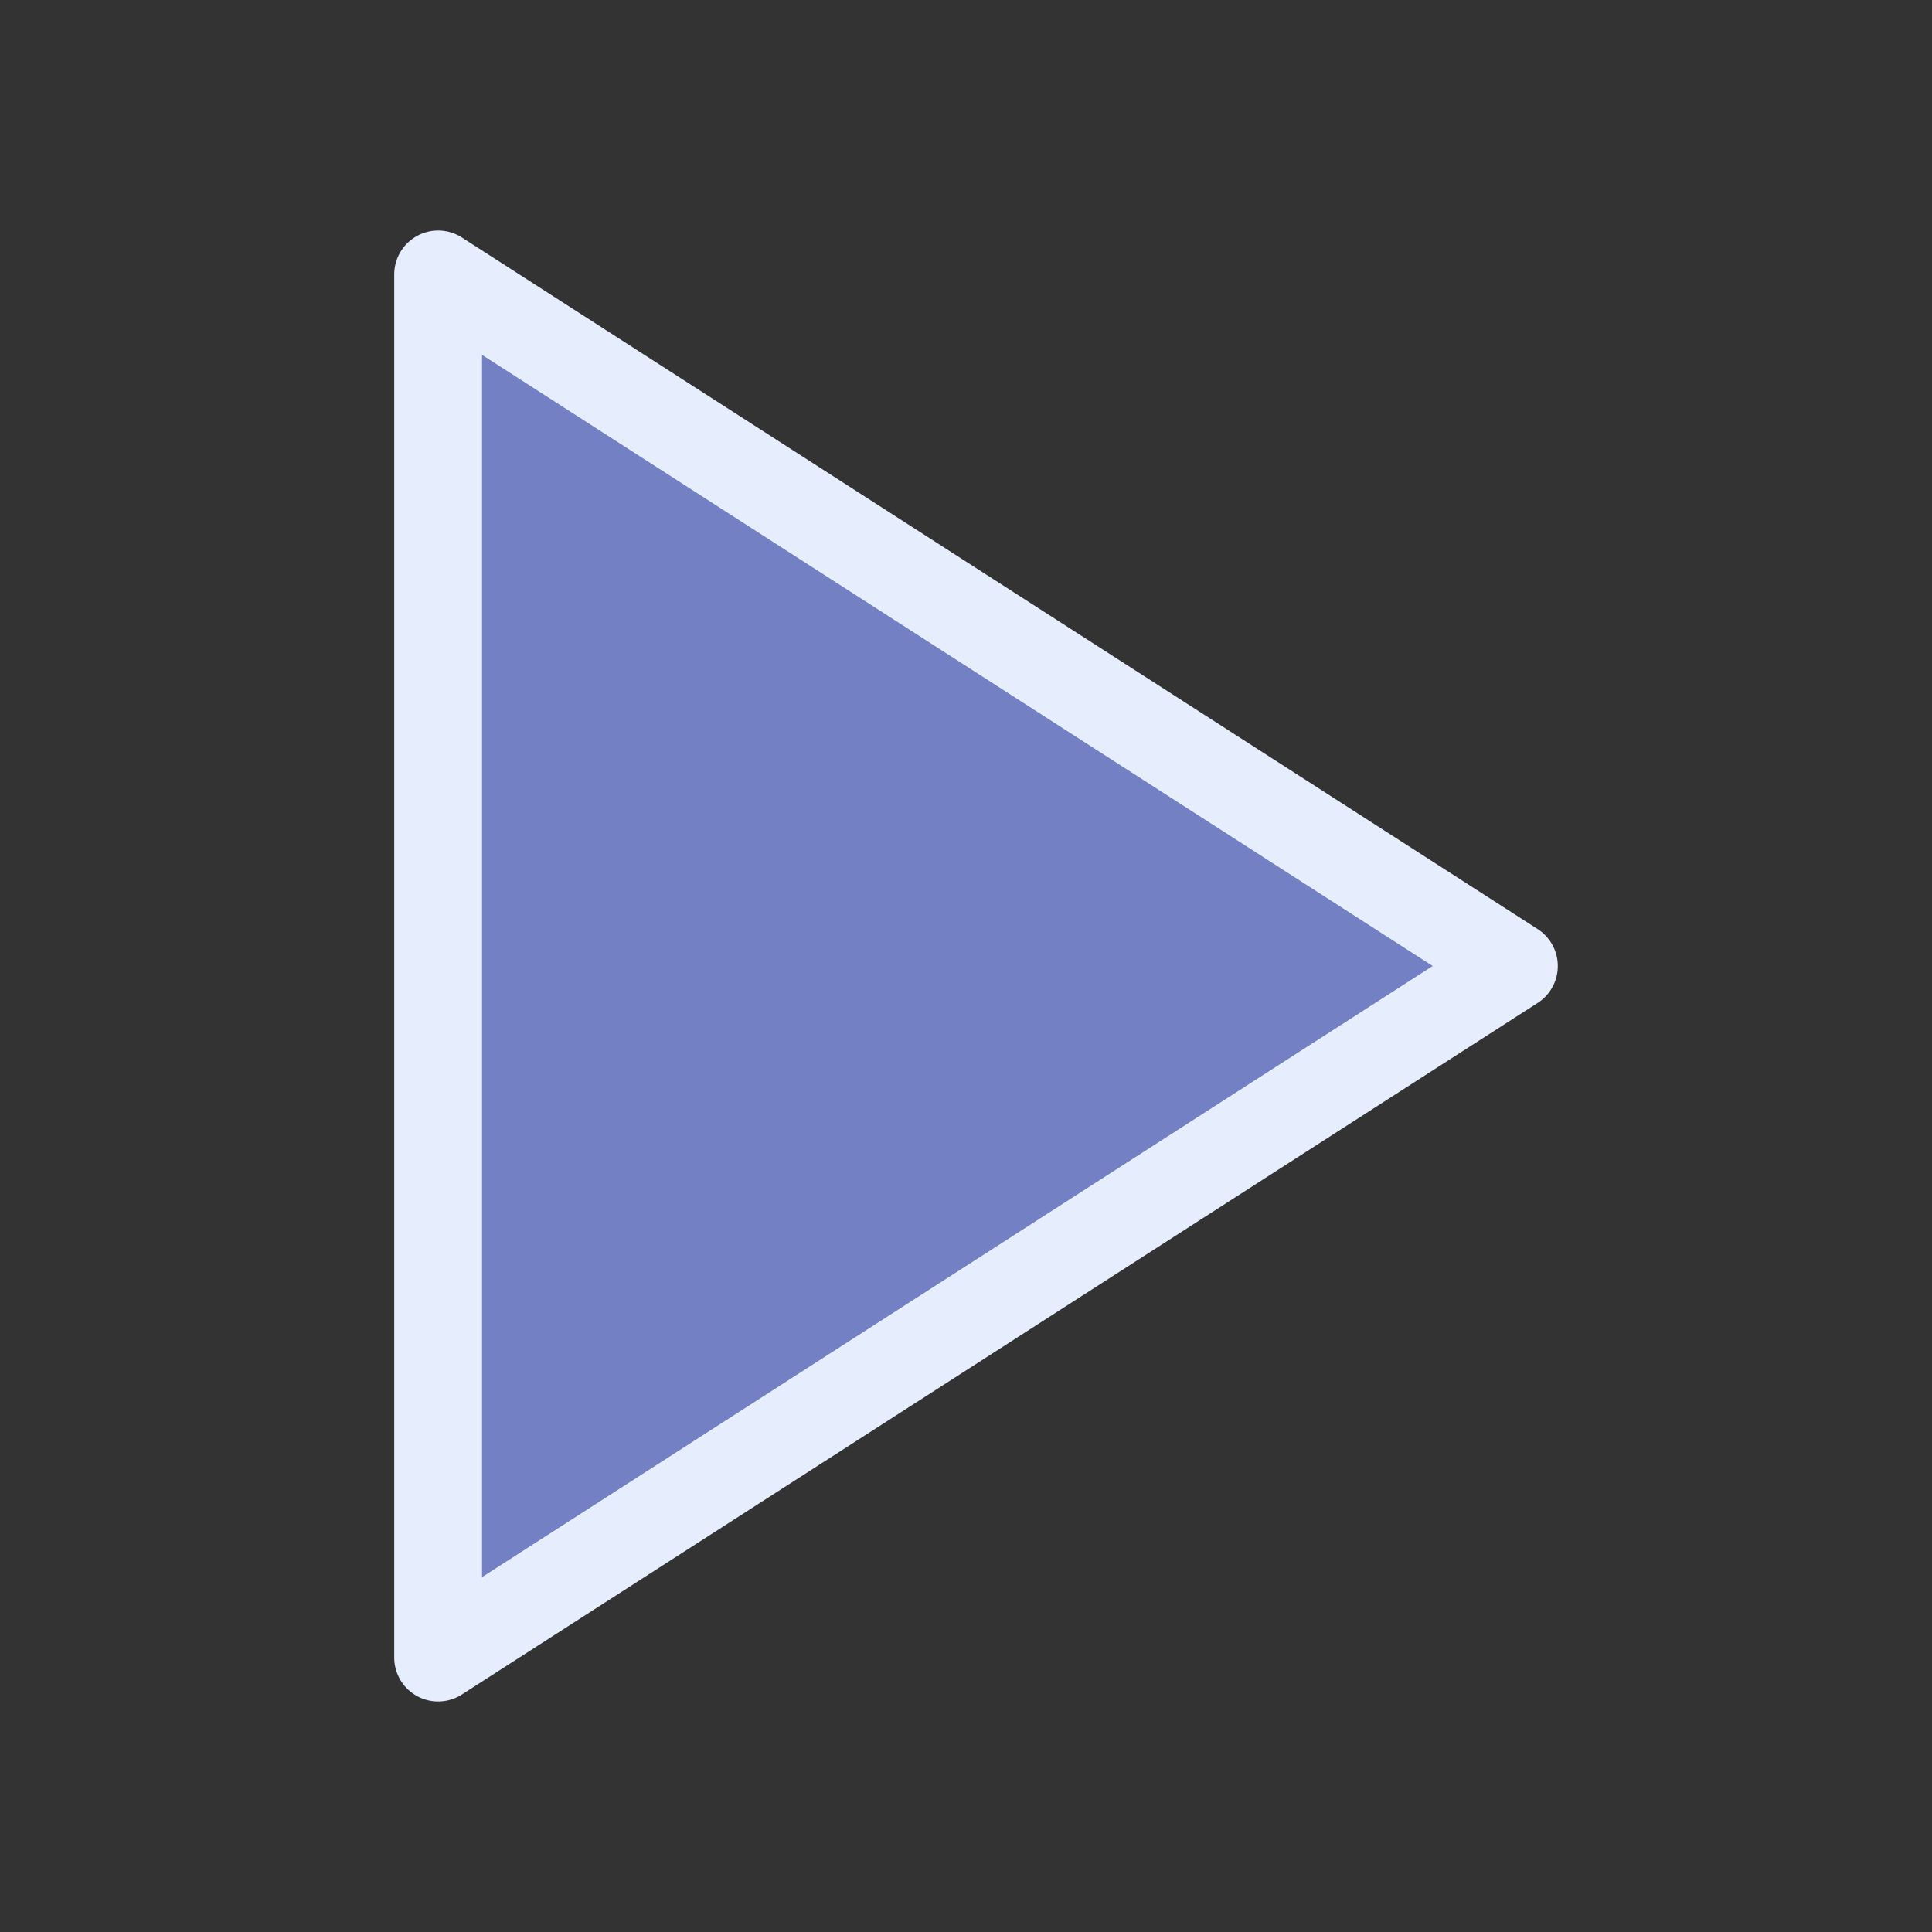 <svg width="22" height="22" viewBox="0 0 22 22" fill="none" xmlns="http://www.w3.org/2000/svg">
<rect x="0" y="0" width="22" height="22" fill="#333333" stroke="none"/>
<path d="M4.989 3.125L17.239 11L4.989 18.875V3.125Z" fill="#7381C4" stroke="#E6EDFD" stroke-linecap="round" stroke-linejoin="round"/>
</svg>

